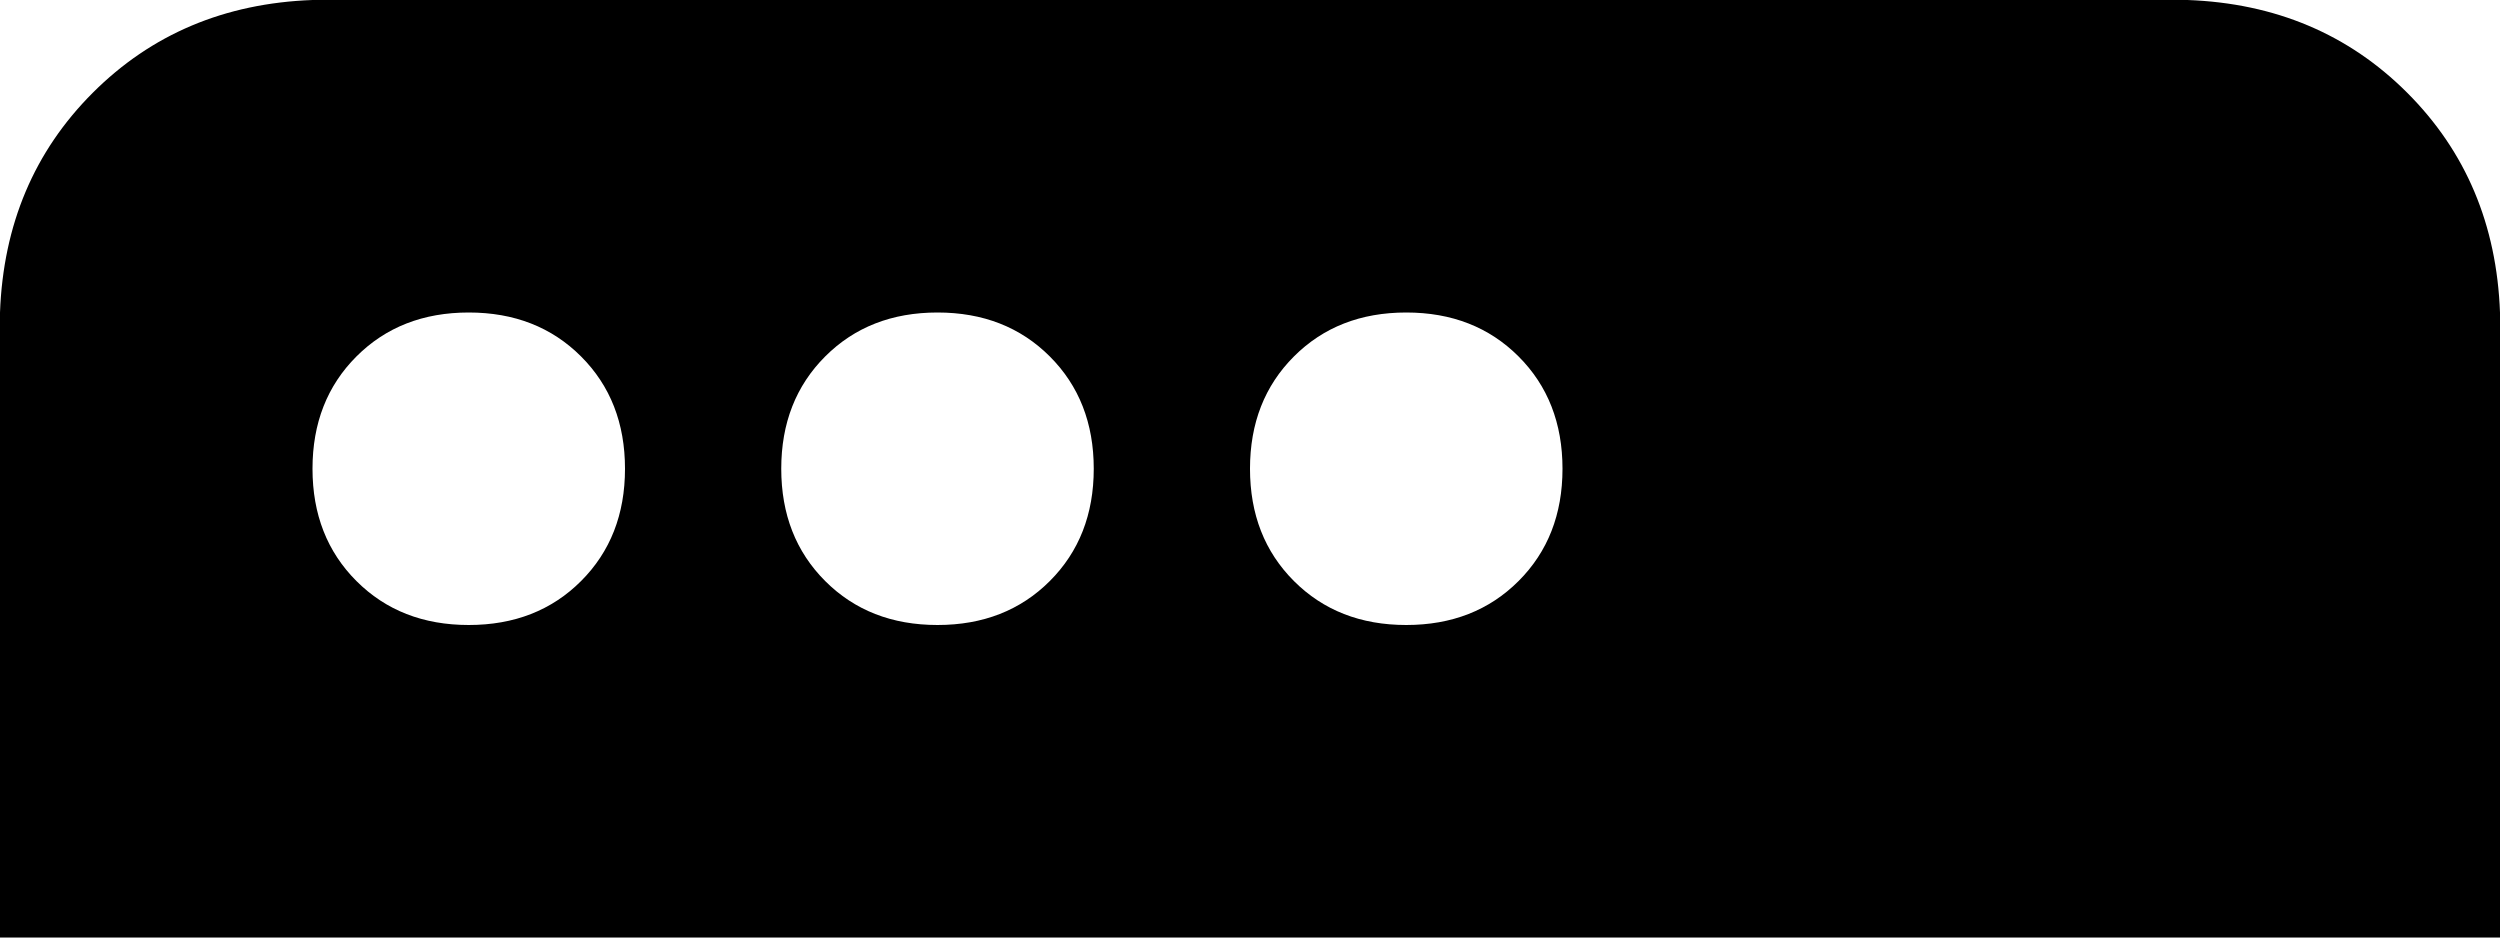 <svg xmlns="http://www.w3.org/2000/svg" viewBox="0 0 512 192">
    <path d="M 64 0 Q 37 1 19 19 L 19 19 Q 1 37 0 64 L 0 192 L 512 192 L 512 64 Q 511 37 493 19 Q 475 1 448 0 L 64 0 L 64 0 Z M 96 64 Q 110 64 119 73 L 119 73 Q 128 82 128 96 Q 128 110 119 119 Q 110 128 96 128 Q 82 128 73 119 Q 64 110 64 96 Q 64 82 73 73 Q 82 64 96 64 L 96 64 Z M 160 96 Q 160 82 169 73 L 169 73 Q 178 64 192 64 Q 206 64 215 73 Q 224 82 224 96 Q 224 110 215 119 Q 206 128 192 128 Q 178 128 169 119 Q 160 110 160 96 L 160 96 Z M 288 64 Q 302 64 311 73 L 311 73 Q 320 82 320 96 Q 320 110 311 119 Q 302 128 288 128 Q 274 128 265 119 Q 256 110 256 96 Q 256 82 265 73 Q 274 64 288 64 L 288 64 Z"/>
</svg>
